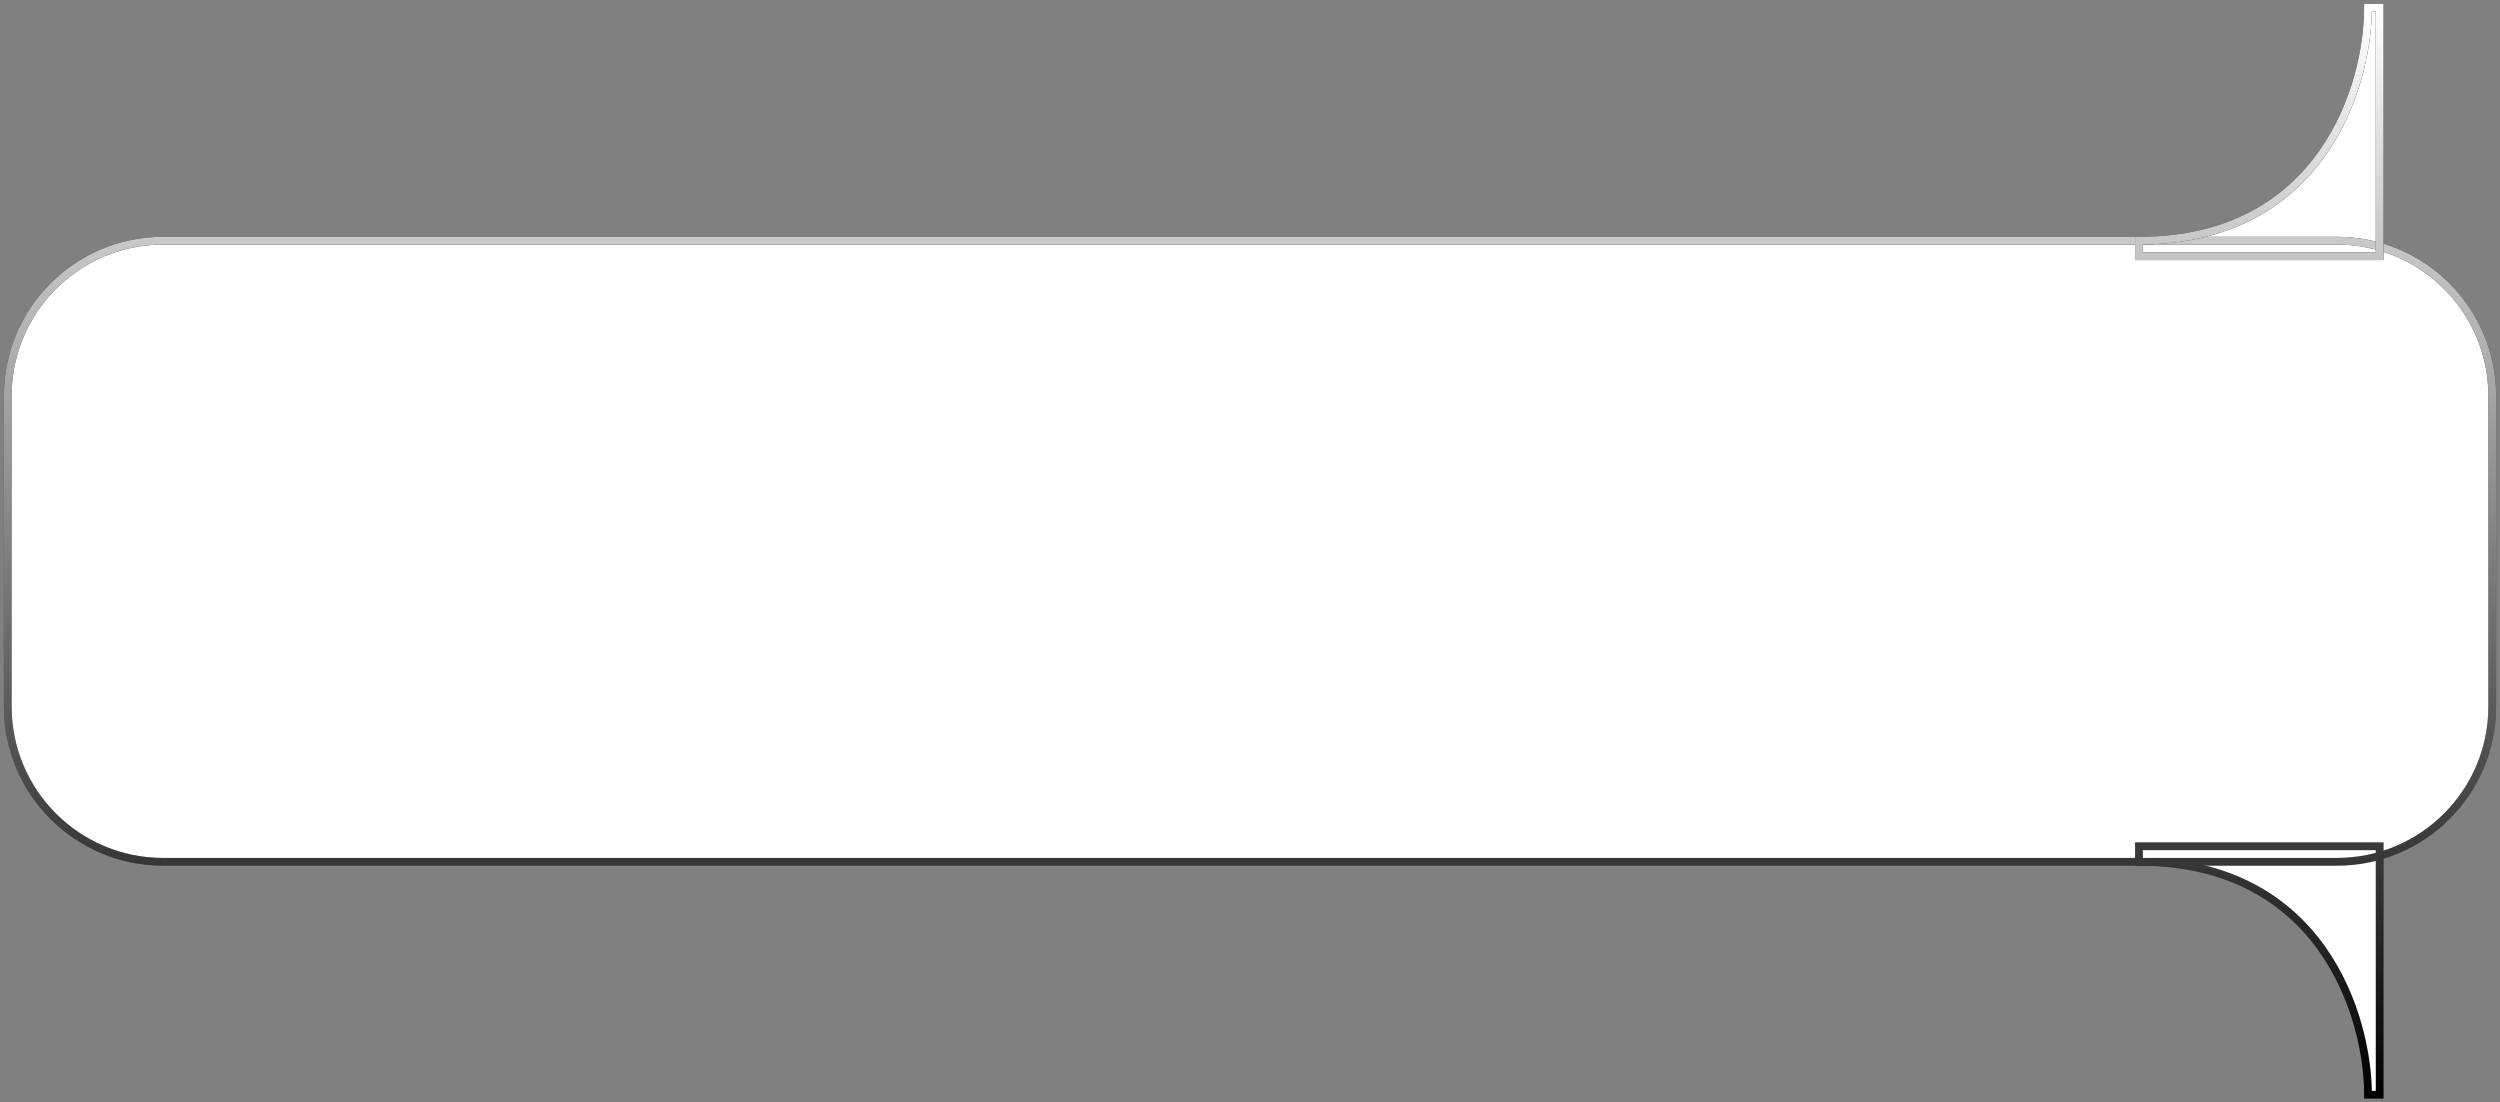<svg width="322" height="142" viewBox="0 0 322 142" fill="none" xmlns="http://www.w3.org/2000/svg">
<rect x="0" y="0" width="322" height="142" fill="#808080" stroke="none"/>
<path d="M1 51C1 39.954 9.954 31 21 31H301C312.046 31 321 39.954 321 51V91C321 102.046 312.046 111 301 111H21C9.954 111 1 102.046 1 91V51Z" fill="white"/>
<path d="M275.5 31C299.1 31 305 11 305 1H306.5V33H275.5V31Z" fill="white"/>
<path d="M275.5 111C299.1 111 305 131 305 141H306.5V109H275.5V111Z" fill="white"/>
<path d="M1 51C1 39.954 9.954 31 21 31H301C312.046 31 321 39.954 321 51V91C321 102.046 312.046 111 301 111H21C9.954 111 1 102.046 1 91V51Z" stroke="black"/>
<path d="M1 51C1 39.954 9.954 31 21 31H301C312.046 31 321 39.954 321 51V91C321 102.046 312.046 111 301 111H21C9.954 111 1 102.046 1 91V51Z" stroke="url(#paint0_linear)"/>
<path d="M275.5 31C299.1 31 305 11 305 1H306.5V33H275.5V31Z" stroke="black"/>
<path d="M275.5 31C299.1 31 305 11 305 1H306.5V33H275.5V31Z" stroke="url(#paint1_linear)"/>
<path d="M275.5 111C299.1 111 305 131 305 141H306.5V109H275.5V111Z" stroke="black"/>
<path d="M275.5 111C299.1 111 305 131 305 141H306.5V109H275.5V111Z" stroke="url(#paint2_linear)"/>
<defs>
<linearGradient id="paint0_linear" x1="161" y1="1" x2="161" y2="141" gradientUnits="userSpaceOnUse">
<stop stop-color="white"/>
<stop offset="1" stop-color="white" stop-opacity="0"/>
</linearGradient>
<linearGradient id="paint1_linear" x1="161" y1="1" x2="161" y2="141" gradientUnits="userSpaceOnUse">
<stop stop-color="white"/>
<stop offset="1" stop-color="white" stop-opacity="0"/>
</linearGradient>
<linearGradient id="paint2_linear" x1="161" y1="1" x2="161" y2="141" gradientUnits="userSpaceOnUse">
<stop stop-color="white"/>
<stop offset="1" stop-color="white" stop-opacity="0"/>
</linearGradient>
</defs>
</svg>
